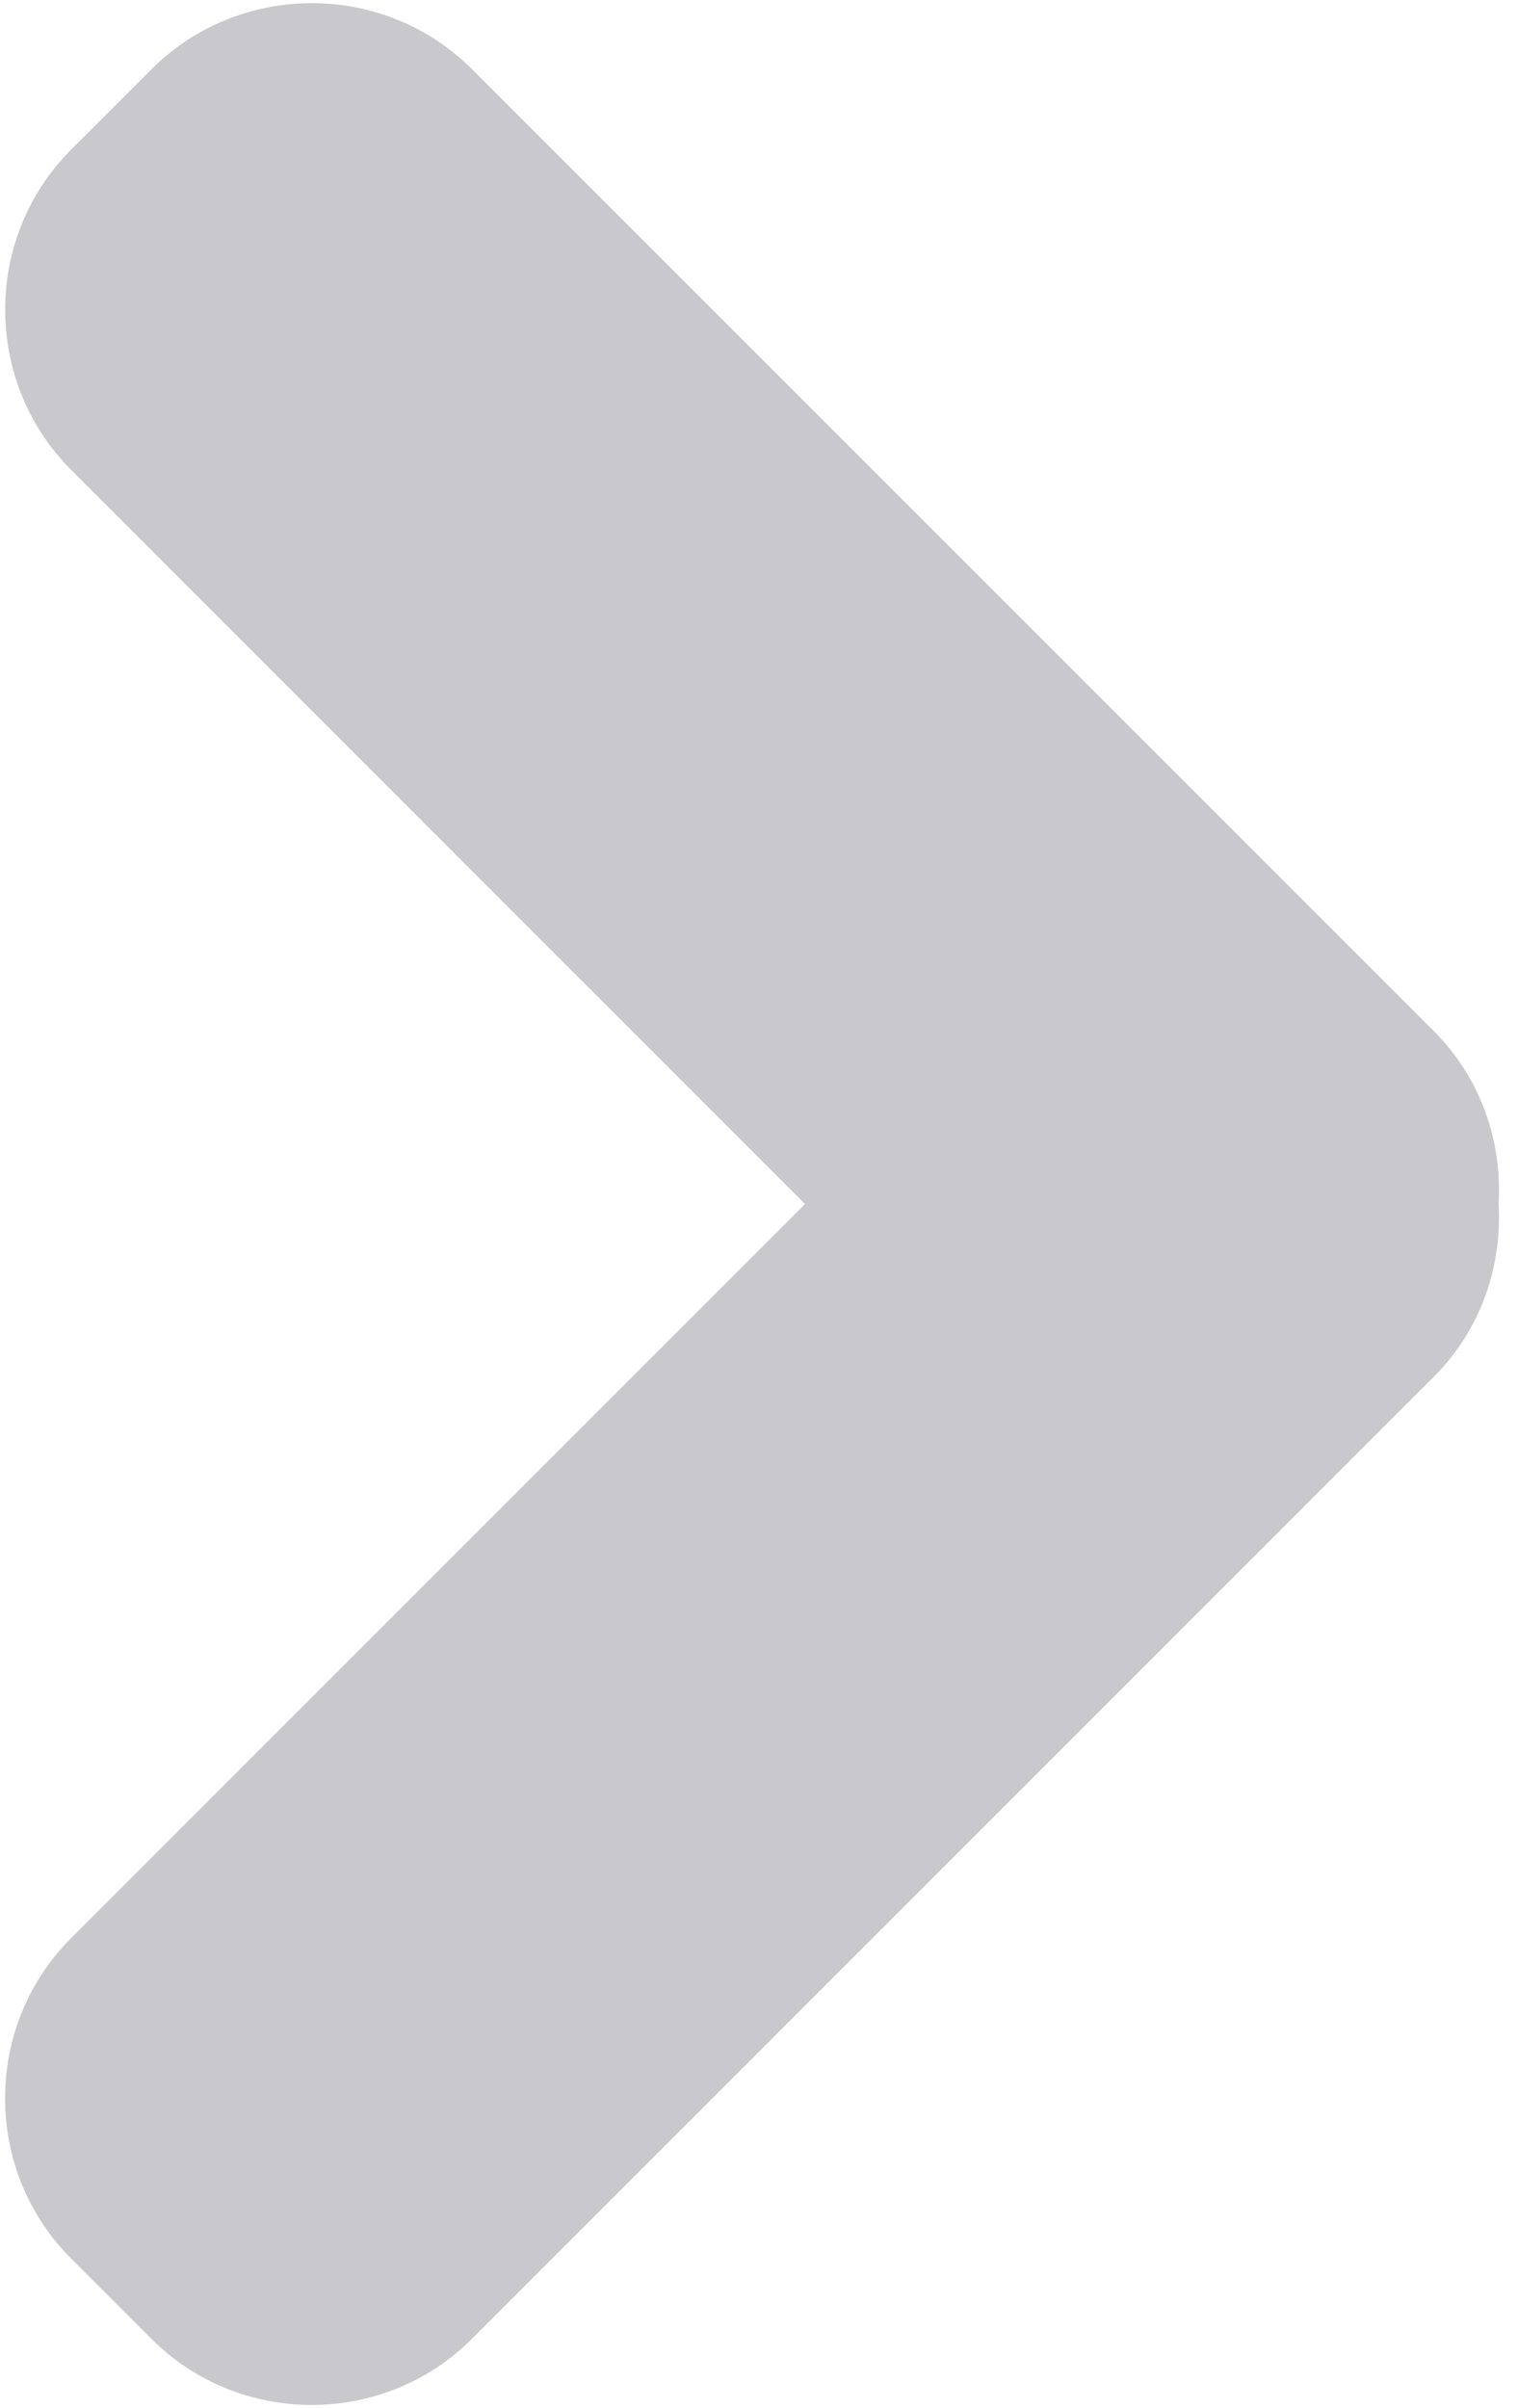 <?xml version="1.0" encoding="UTF-8"?>
<svg width="63px" height="100px" viewBox="0 0 63 100" version="1.1" xmlns="http://www.w3.org/2000/svg" xmlns:xlink="http://www.w3.org/1999/xlink">
    <!-- Generator: Sketch 48.2 (47327) - http://www.bohemiancoding.com/sketch -->
    <title>arrow</title>
    <desc>Created with Sketch.</desc>
    <defs></defs>
    <g id="Page-1" stroke="none" stroke-width="1" fill="none" fill-rule="evenodd">
        <g id="arrow" fill="#C9C9CD" fill-rule="nonzero">
            <path d="M59.546,42.817 L19.604,2.875 C15.946,-0.783 9.95,-0.783 6.292,2.875 L2.958,6.208 C-0.7,9.863 -0.7,15.858 2.958,19.517 L33.433,50 L2.954,80.479 C-0.704,84.138 -0.704,90.133 2.954,93.787 L6.287,97.121 C9.946,100.783 15.942,100.783 19.6,97.121 L59.542,57.175 C61.508,55.212 62.383,52.579 62.237,49.996 C62.388,47.417 61.513,44.783 59.546,42.817 Z" id="Shape"></path>
        </g>
    </g>
</svg>